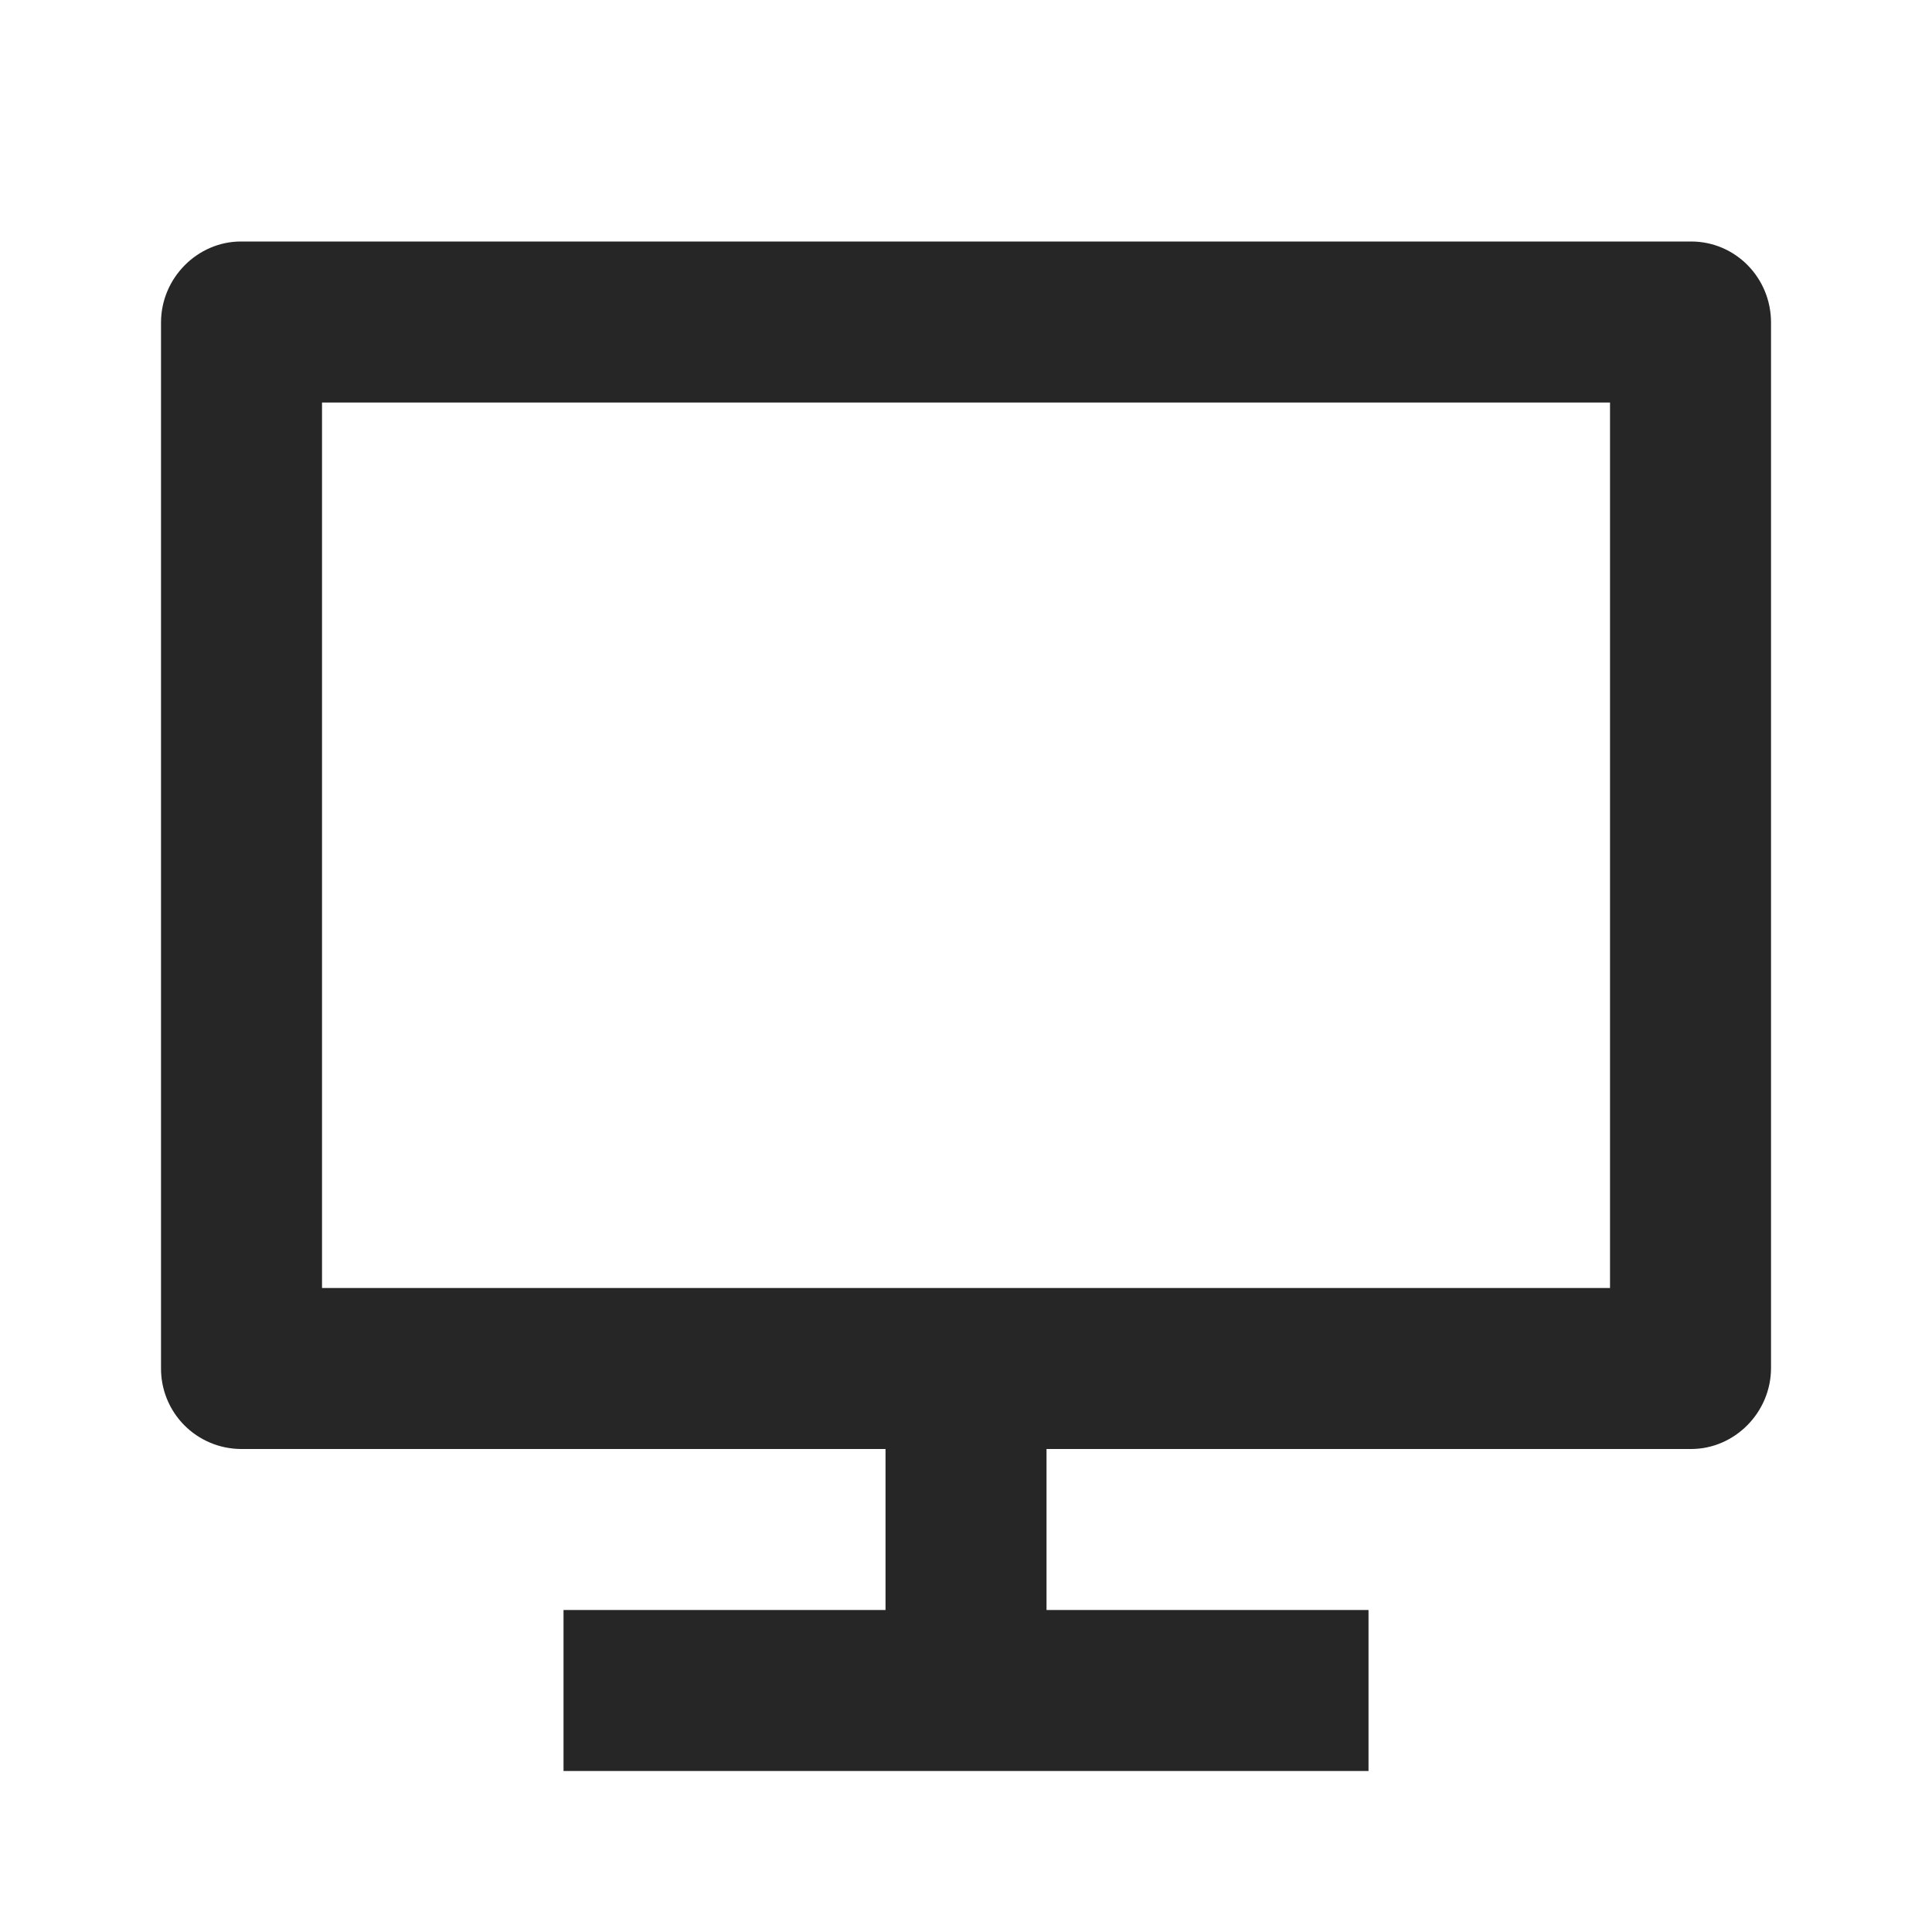 <svg width="50" height="50" viewBox="0 0 50 50" fill="none" xmlns="http://www.w3.org/2000/svg">
<g clip-path="url(#clip0_175_8206)">
<path d="M8.334 33.333H41.667V10.417H8.334V33.333ZM27.084 37.5V41.667H35.417V45.833H14.584V41.667H22.917V37.5H6.234C5.96 37.498 5.69 37.443 5.438 37.336C5.186 37.23 4.957 37.075 4.765 36.88C4.573 36.685 4.421 36.454 4.319 36.201C4.216 35.947 4.165 35.676 4.167 35.402V8.348C4.167 7.19 5.115 6.25 6.234 6.25H43.767C44.909 6.25 45.834 7.185 45.834 8.348V35.402C45.834 36.56 44.886 37.5 43.767 37.5H27.084Z" fill="#262626"/>
</g>
<defs>
<clipPath id="clip0_175_8206">
<rect width="50" height="50" fill="white"/>
</clipPath>
</defs>
</svg>
